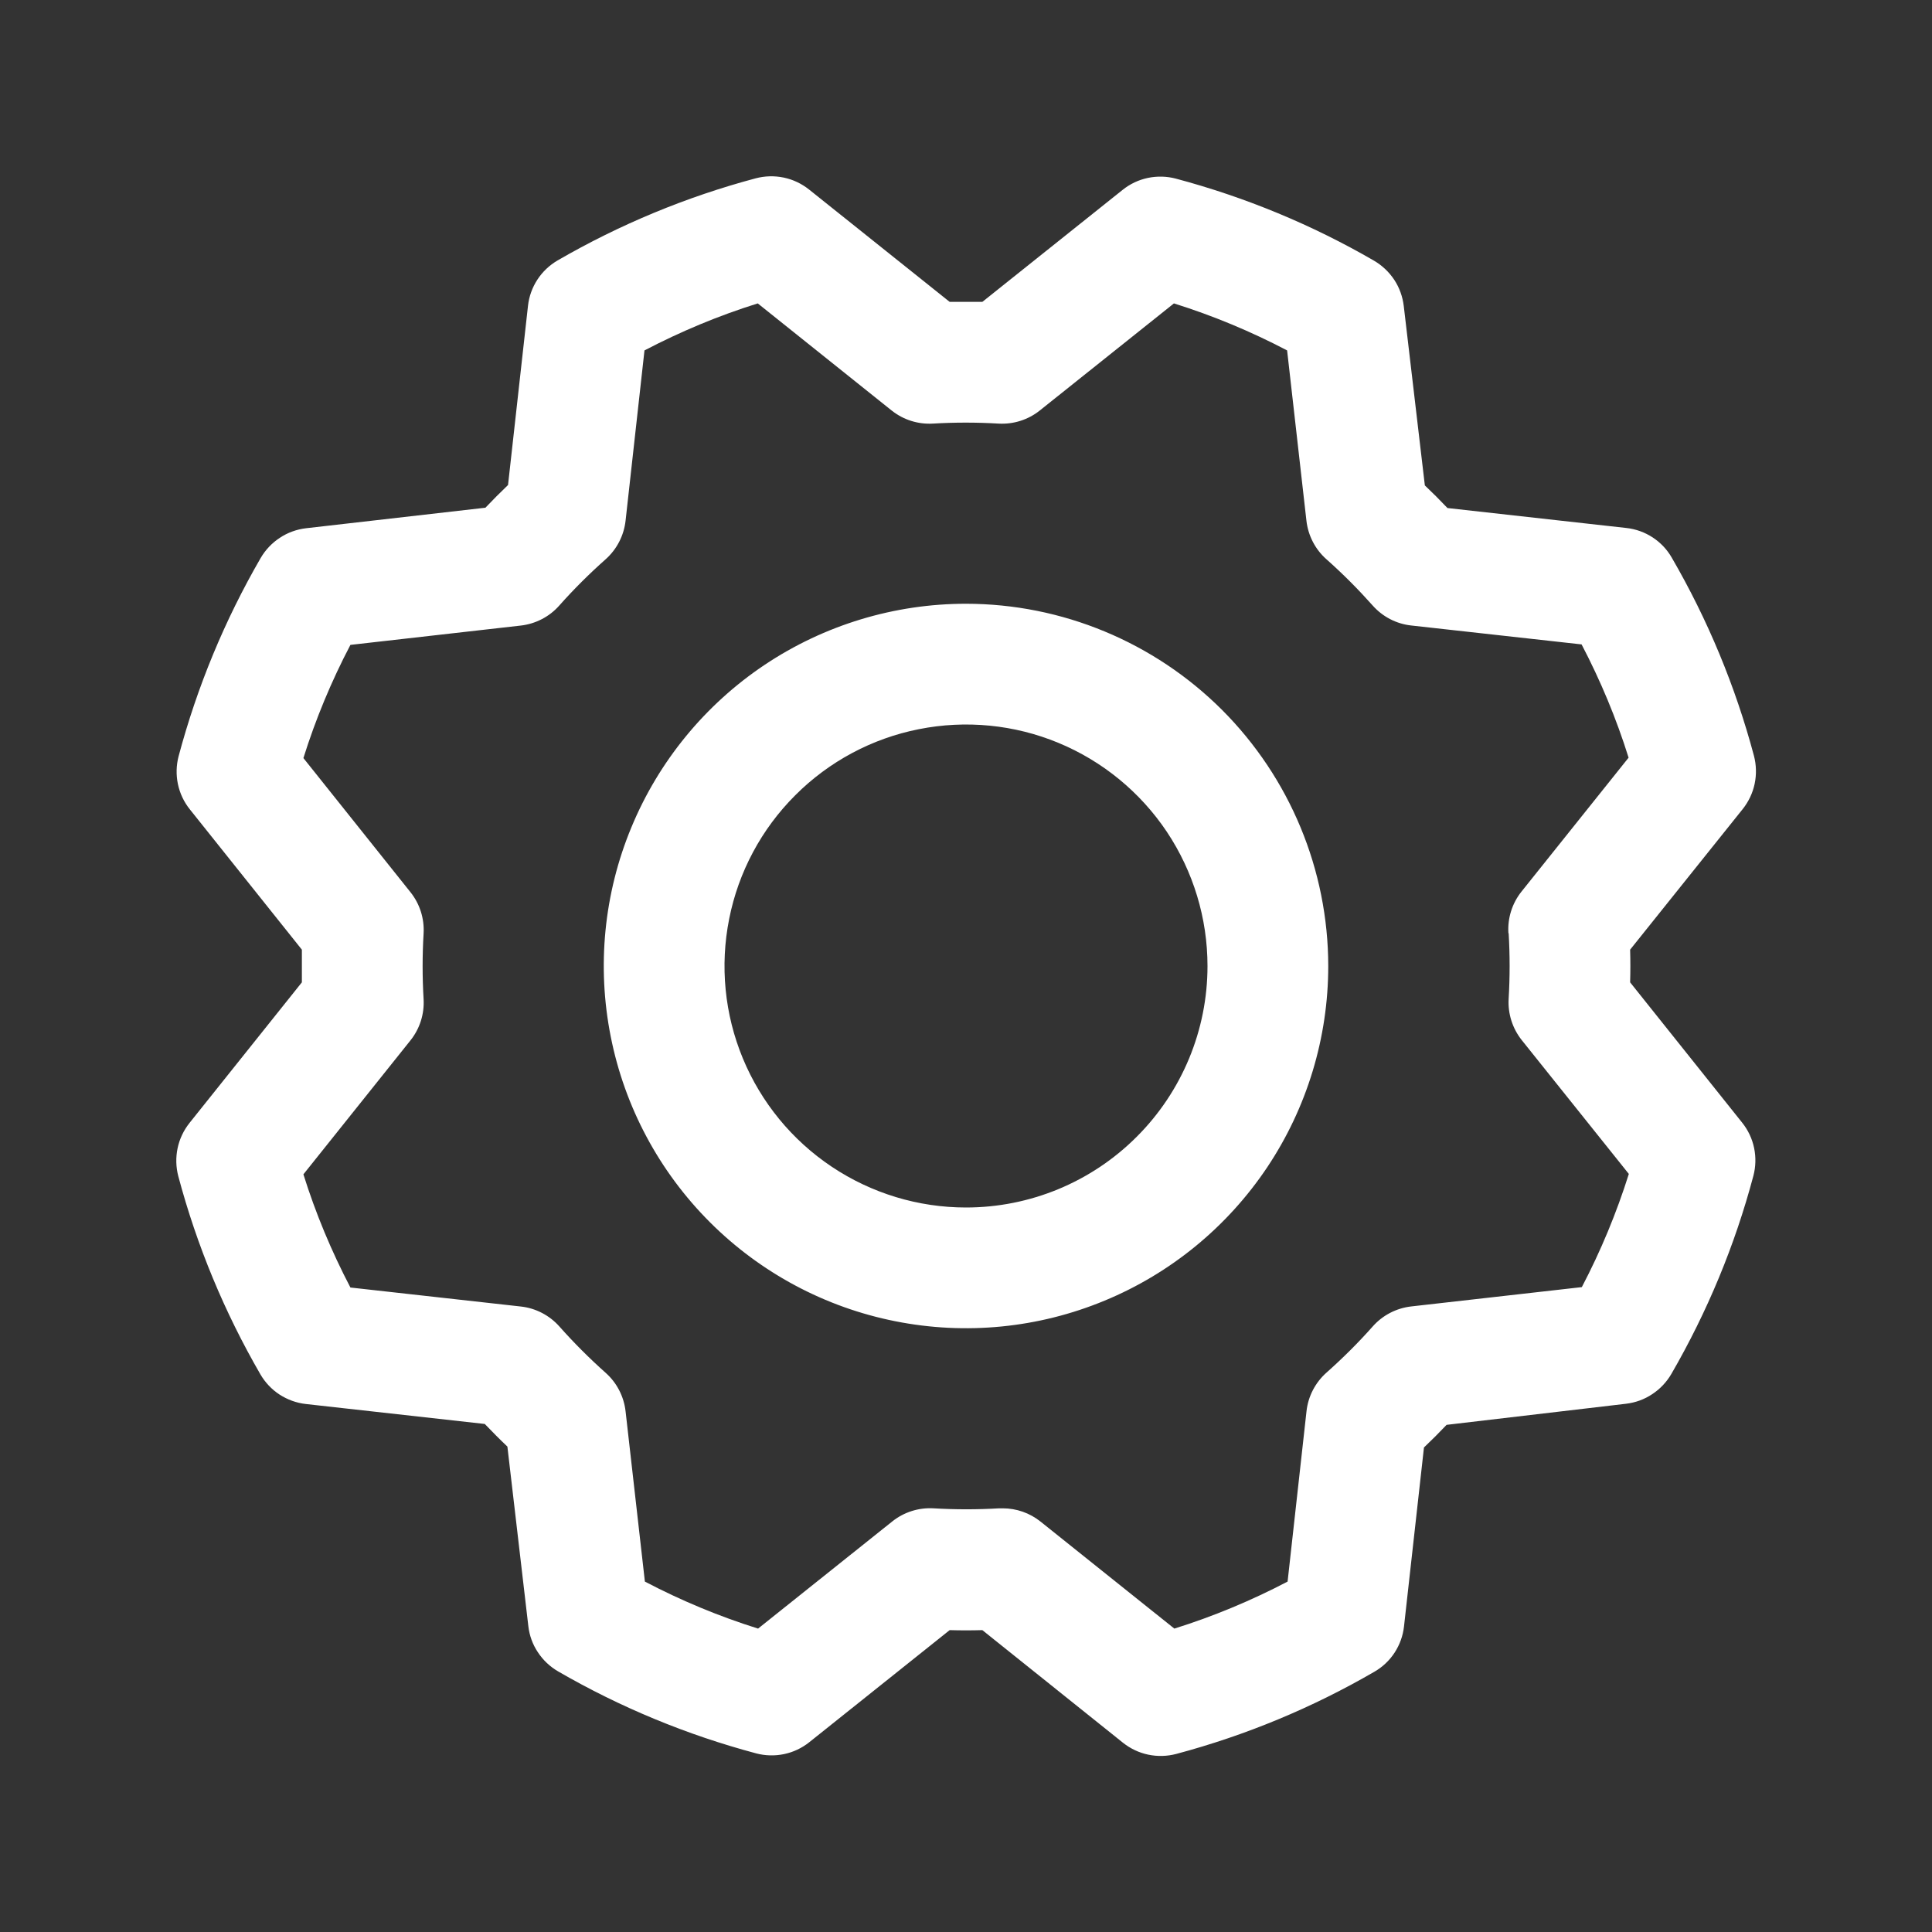 <svg width="24" height="24" viewBox="0 0 24 24" fill="none" xmlns="http://www.w3.org/2000/svg">
<rect x="0" y="0" width="24" height="24" fill="#333333" stroke="none"/>
<path d="M12 7.5C11.11 7.5 10.24 7.764 9.5 8.258C8.76 8.753 8.183 9.456 7.843 10.278C7.502 11.1 7.413 12.005 7.587 12.878C7.76 13.751 8.189 14.553 8.818 15.182C9.447 15.811 10.249 16.24 11.122 16.413C11.995 16.587 12.9 16.498 13.722 16.157C14.544 15.817 15.247 15.24 15.742 14.5C16.236 13.76 16.5 12.89 16.5 12C16.499 10.807 16.024 9.663 15.181 8.819C14.337 7.976 13.193 7.501 12 7.5ZM12 15C11.407 15 10.827 14.824 10.333 14.494C9.84 14.165 9.455 13.696 9.228 13.148C9.001 12.6 8.942 11.997 9.058 11.415C9.173 10.833 9.459 10.298 9.879 9.879C10.298 9.459 10.833 9.173 11.415 9.058C11.997 8.942 12.6 9.001 13.148 9.228C13.696 9.455 14.165 9.84 14.495 10.333C14.824 10.827 15 11.407 15 12C15 12.796 14.684 13.559 14.121 14.121C13.559 14.684 12.796 15 12 15ZM20.25 12.203C20.254 12.068 20.254 11.932 20.25 11.797L21.649 10.05C21.722 9.958 21.773 9.851 21.797 9.736C21.821 9.621 21.818 9.502 21.788 9.388C21.558 8.526 21.215 7.699 20.767 6.927C20.709 6.826 20.628 6.74 20.53 6.676C20.432 6.612 20.321 6.572 20.205 6.559L17.981 6.311C17.889 6.214 17.795 6.12 17.7 6.03L17.438 3.801C17.424 3.685 17.384 3.573 17.32 3.476C17.255 3.378 17.169 3.297 17.068 3.238C16.297 2.791 15.469 2.449 14.607 2.219C14.494 2.189 14.375 2.186 14.26 2.21C14.145 2.234 14.037 2.285 13.945 2.359L12.203 3.75C12.068 3.75 11.932 3.75 11.797 3.75L10.05 2.354C9.958 2.281 9.851 2.23 9.736 2.206C9.621 2.182 9.502 2.185 9.388 2.215C8.526 2.445 7.699 2.788 6.927 3.235C6.826 3.294 6.74 3.375 6.676 3.473C6.612 3.571 6.572 3.682 6.559 3.798L6.311 6.025C6.214 6.118 6.12 6.212 6.03 6.307L3.801 6.562C3.685 6.576 3.573 6.616 3.476 6.681C3.378 6.745 3.297 6.831 3.238 6.932C2.791 7.704 2.449 8.531 2.219 9.393C2.189 9.506 2.186 9.625 2.21 9.74C2.234 9.855 2.285 9.963 2.359 10.055L3.75 11.797C3.75 11.932 3.75 12.068 3.75 12.203L2.354 13.95C2.281 14.042 2.23 14.149 2.206 14.264C2.182 14.379 2.185 14.498 2.215 14.612C2.445 15.474 2.788 16.301 3.235 17.073C3.294 17.174 3.375 17.26 3.473 17.324C3.571 17.387 3.682 17.428 3.798 17.441L6.022 17.689C6.115 17.786 6.208 17.88 6.303 17.97L6.563 20.199C6.576 20.315 6.616 20.427 6.681 20.524C6.745 20.622 6.831 20.703 6.932 20.762C7.704 21.209 8.531 21.551 9.393 21.781C9.506 21.811 9.625 21.814 9.74 21.79C9.855 21.766 9.963 21.715 10.055 21.641L11.797 20.25C11.932 20.254 12.068 20.254 12.203 20.25L13.95 21.649C14.042 21.722 14.149 21.773 14.264 21.797C14.379 21.821 14.498 21.818 14.612 21.788C15.474 21.558 16.301 21.215 17.073 20.767C17.174 20.709 17.26 20.628 17.324 20.53C17.388 20.432 17.428 20.321 17.441 20.205L17.689 17.981C17.786 17.889 17.88 17.795 17.97 17.7L20.199 17.438C20.316 17.424 20.427 17.384 20.524 17.319C20.622 17.255 20.703 17.169 20.762 17.068C21.209 16.296 21.552 15.469 21.781 14.607C21.811 14.494 21.814 14.375 21.79 14.26C21.766 14.145 21.715 14.037 21.641 13.945L20.25 12.203ZM18.741 11.593C18.757 11.864 18.757 12.136 18.741 12.407C18.73 12.592 18.788 12.775 18.904 12.921L20.234 14.583C20.081 15.068 19.886 15.539 19.65 15.989L17.531 16.229C17.347 16.25 17.176 16.338 17.053 16.477C16.873 16.68 16.68 16.872 16.477 17.052C16.339 17.175 16.25 17.346 16.23 17.53L15.995 19.647C15.544 19.883 15.074 20.079 14.588 20.231L12.925 18.901C12.792 18.795 12.627 18.737 12.457 18.737H12.412C12.141 18.753 11.869 18.753 11.598 18.737C11.412 18.726 11.229 18.784 11.084 18.9L9.417 20.231C8.932 20.079 8.461 19.883 8.011 19.647L7.771 17.531C7.75 17.347 7.662 17.176 7.523 17.053C7.321 16.873 7.128 16.68 6.948 16.477C6.825 16.339 6.654 16.25 6.47 16.23L4.353 15.994C4.117 15.543 3.921 15.073 3.769 14.588L5.099 12.924C5.215 12.779 5.273 12.596 5.262 12.411C5.246 12.14 5.246 11.868 5.262 11.597C5.273 11.411 5.215 11.228 5.099 11.083L3.769 9.417C3.921 8.932 4.117 8.461 4.353 8.011L6.469 7.771C6.653 7.75 6.824 7.662 6.947 7.523C7.127 7.32 7.32 7.128 7.523 6.948C7.662 6.824 7.75 6.654 7.771 6.469L8.006 4.353C8.457 4.117 8.927 3.921 9.413 3.769L11.076 5.099C11.221 5.215 11.404 5.273 11.589 5.262C11.86 5.246 12.132 5.246 12.403 5.262C12.589 5.273 12.772 5.215 12.917 5.099L14.583 3.769C15.068 3.921 15.539 4.117 15.989 4.353L16.229 6.469C16.25 6.653 16.338 6.824 16.477 6.947C16.68 7.127 16.872 7.32 17.052 7.522C17.175 7.661 17.346 7.75 17.53 7.77L19.647 8.005C19.883 8.456 20.079 8.926 20.231 9.412L18.901 11.075C18.784 11.221 18.726 11.406 18.738 11.593H18.741Z" fill="white"/>
</svg>
